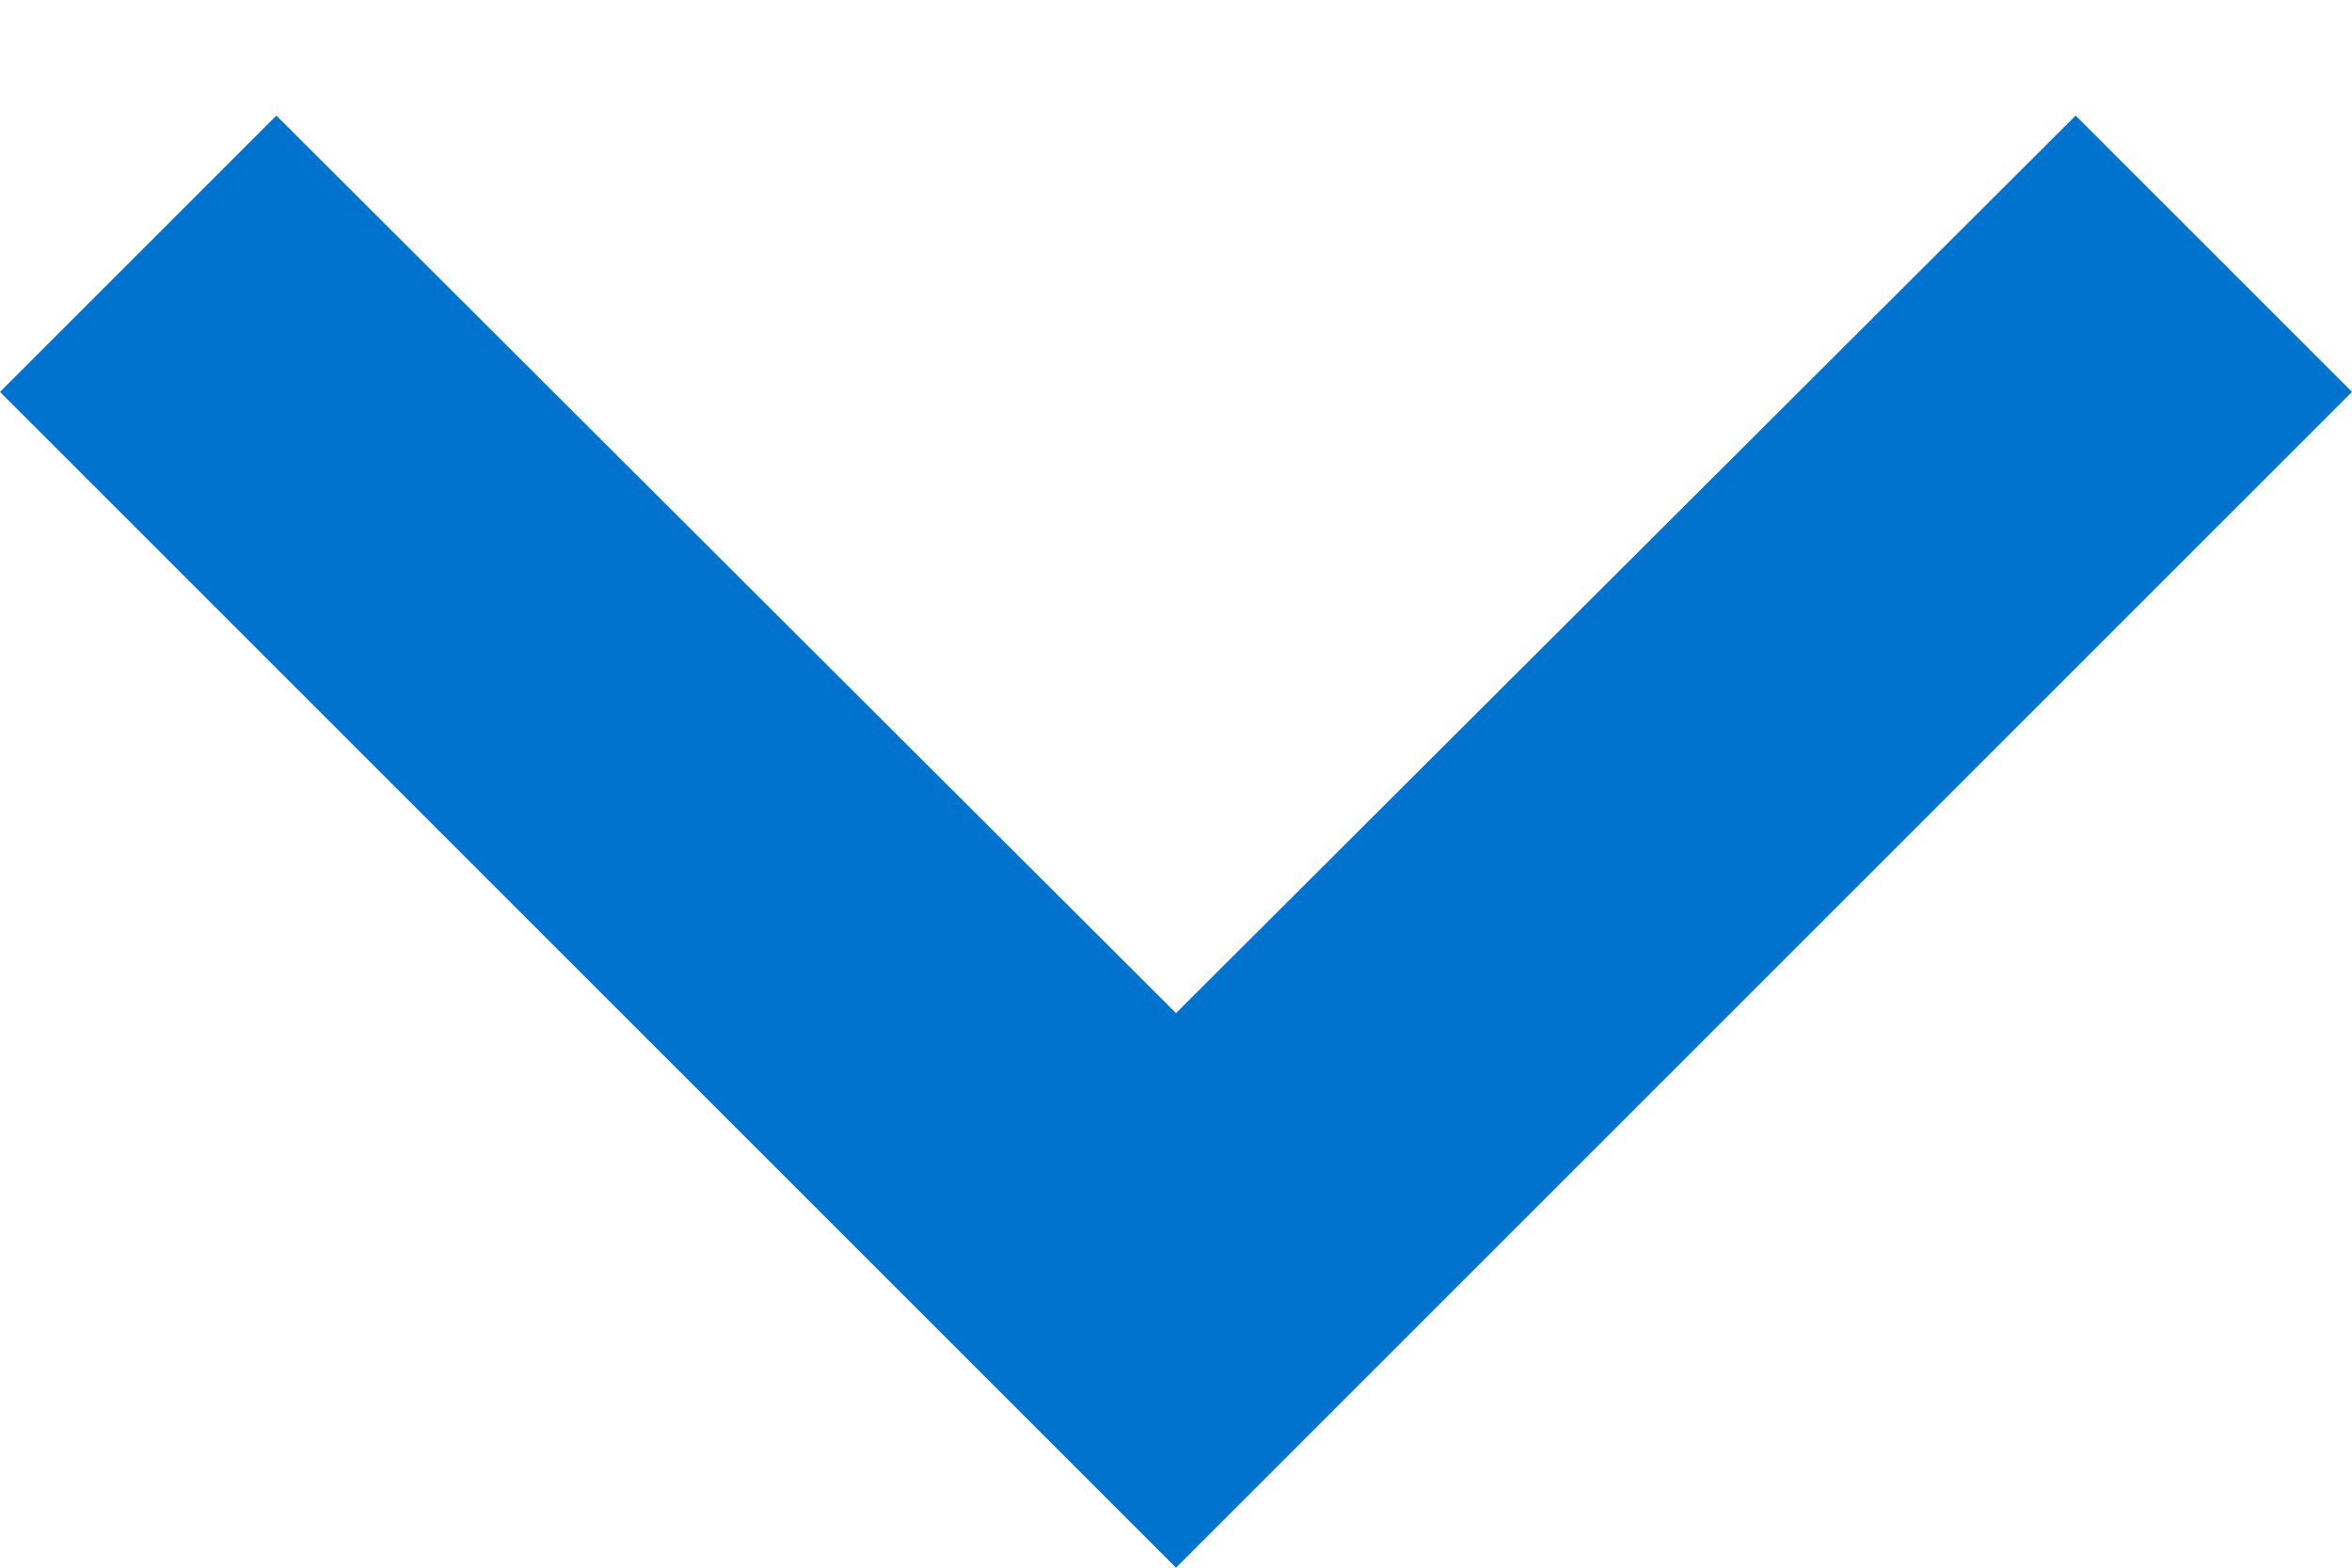 <?xml version="1.0" encoding="UTF-8"?>
<svg width="12px" height="8px" viewBox="0 0 12 8" version="1.1" xmlns="http://www.w3.org/2000/svg" xmlns:xlink="http://www.w3.org/1999/xlink">
    <!-- Generator: sketchtool 54.1 (76490) - https://sketchapp.com -->
    <title>0E22B6ED-DDDA-4398-9ECB-43C3AA3C7886@1x</title>
    <desc>Created with sketchtool.</desc>
    <g id="Symbols" stroke="none" stroke-width="1" fill="none" fill-rule="evenodd">
        <g id="Select" transform="translate(-292, -16)">
            <g id="ic_chevron_down" transform="translate(286, 8)">
                <g id="ic_chevron_right" transform="translate(12, 12) rotate(-270) translate(-12, -12) ">
                    <g>
                        <polygon id="Bounds" points="0 0 24 0 24 24 0 24"></polygon>
                        <polygon id="Icon" fill="#0073CF" points="10 6 8.59 7.41 13.17 12 8.59 16.59 10 18 16 12"></polygon>
                    </g>
                </g>
            </g>
        </g>
    </g>
</svg>